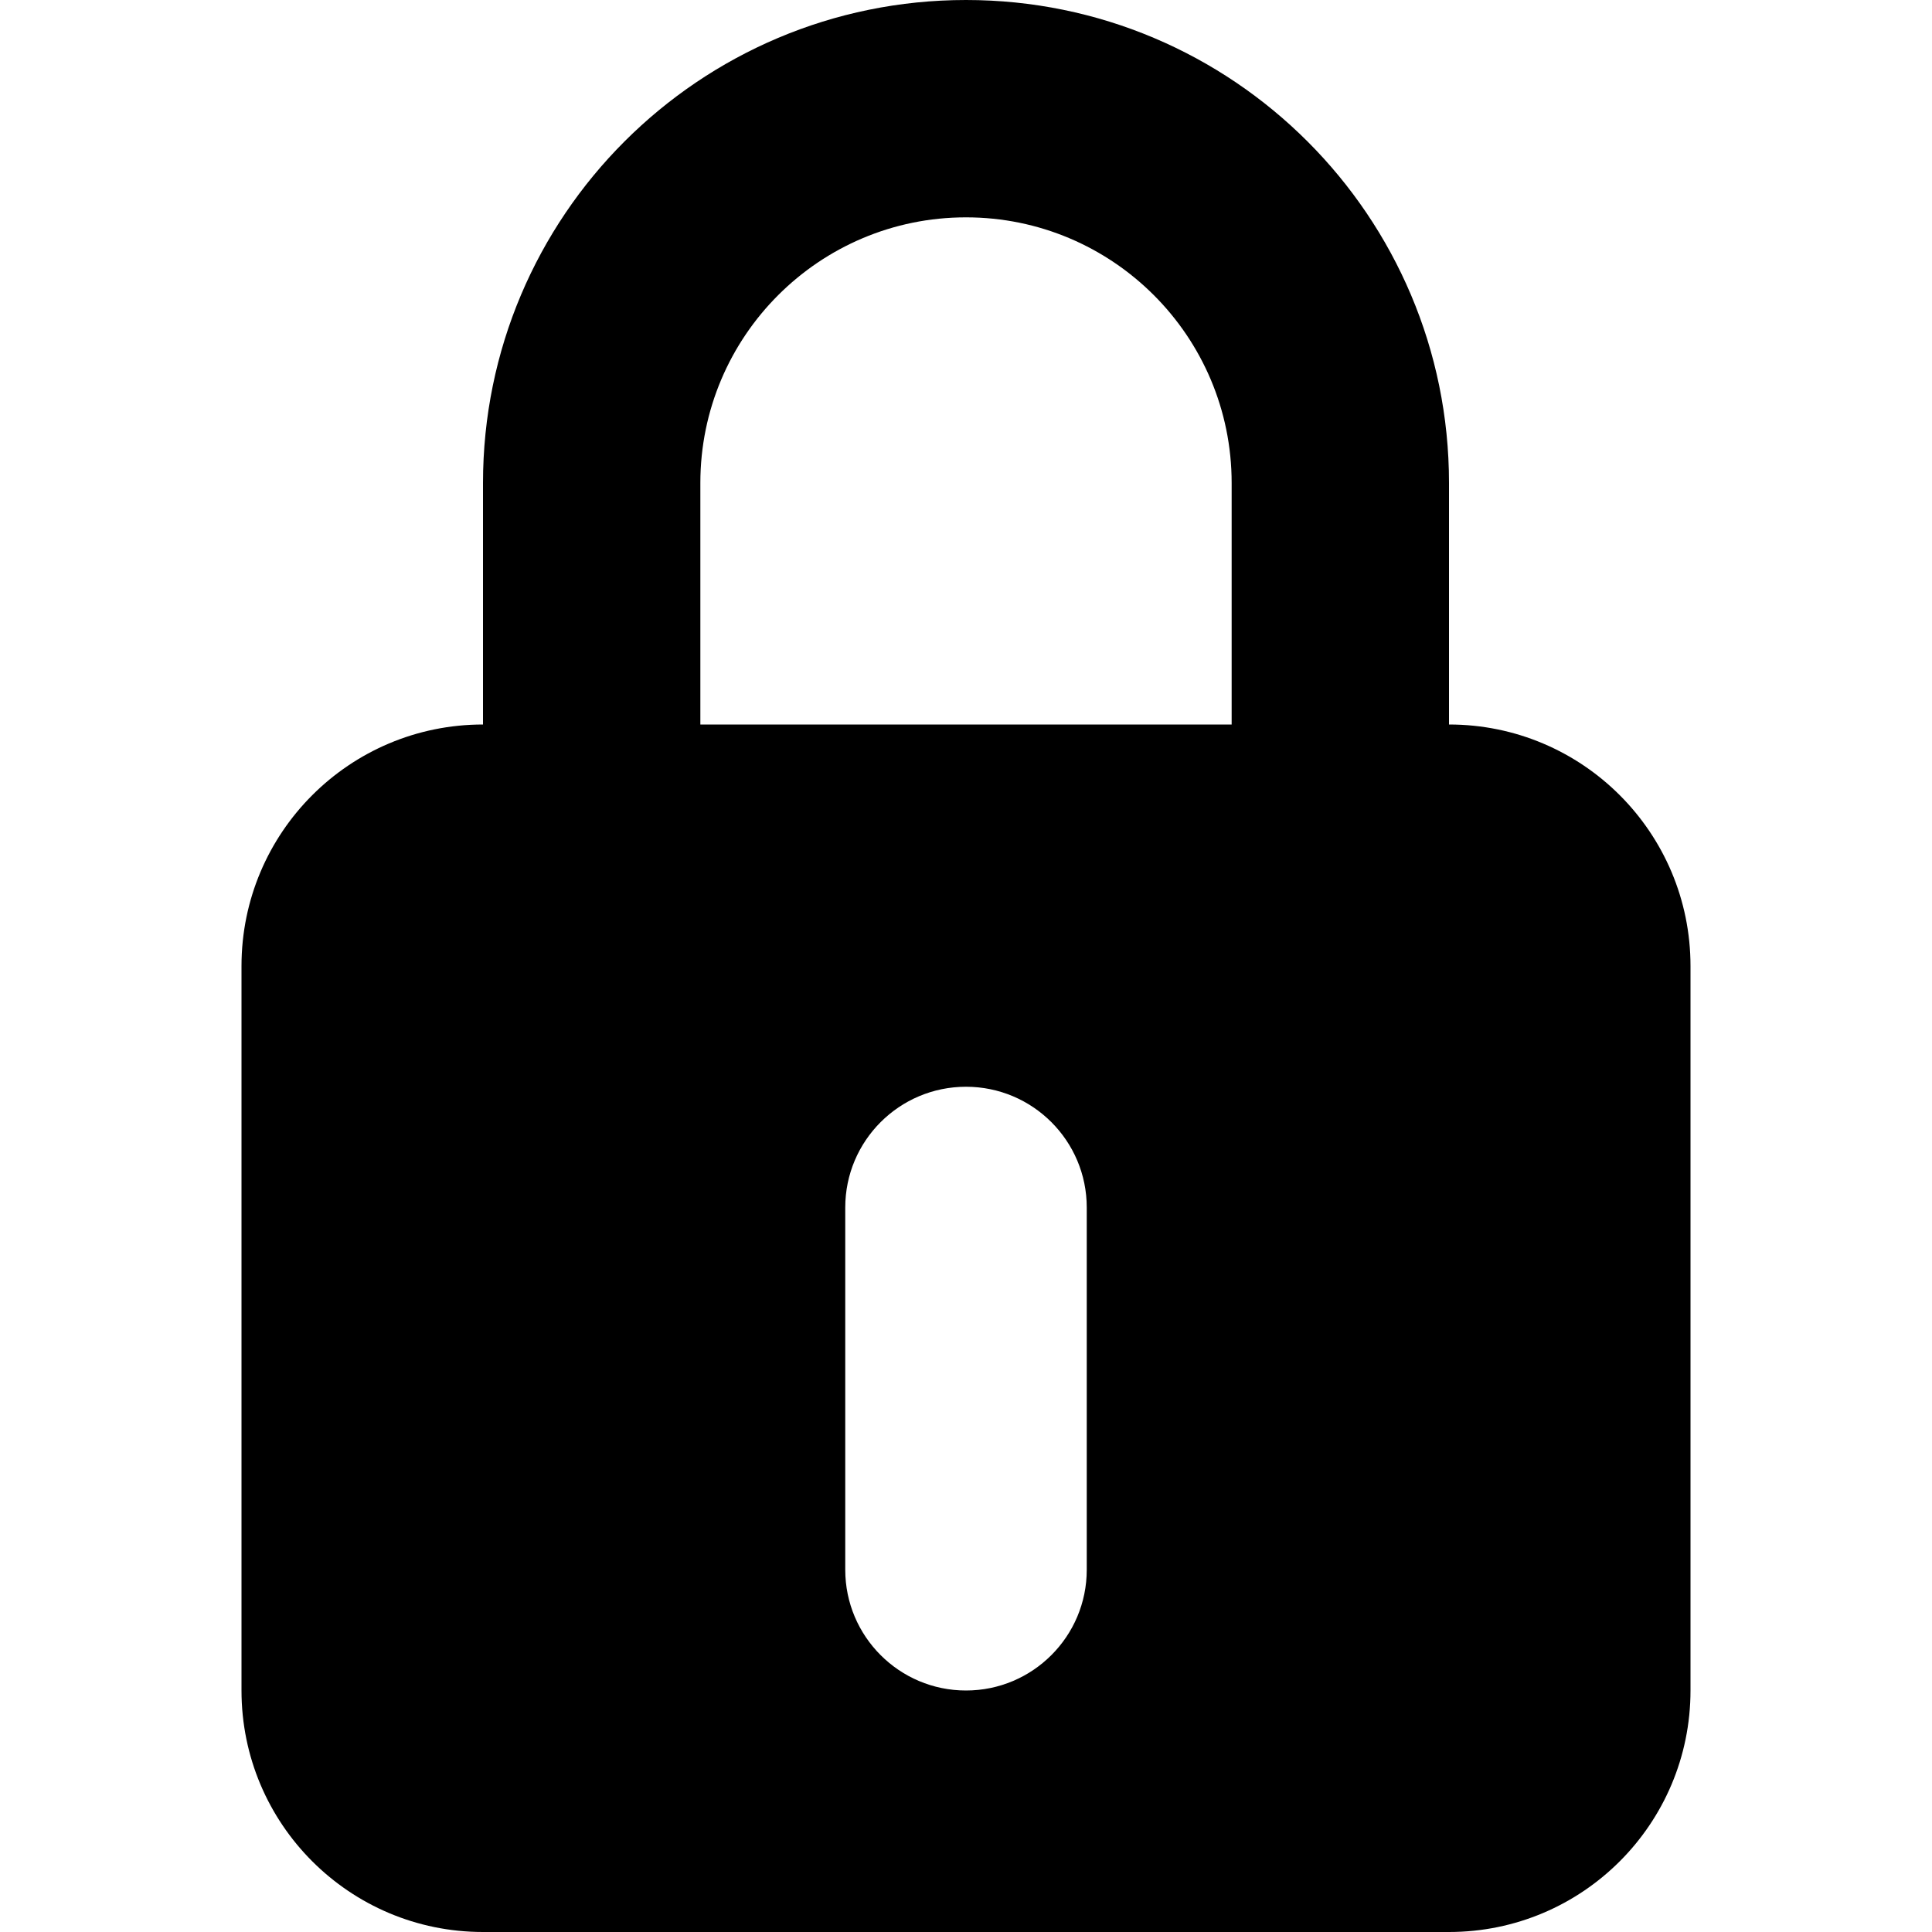 <svg xmlns="http://www.w3.org/2000/svg" viewBox="0 0 16 16">
  <path
    d="M5.8,6 L10.2,6 L10.2,4 C10.2,2.785 9.215,1.8 8,1.8 C6.785,1.8 5.8,2.785 5.8,4 L5.8,6 Z M12,6 C13.105,6 14,6.895 14,8 L14,14 C14,15.105 13.105,16 12,16 L4,16 C2.895,16 2,15.105 2,14 L2,8 C2,6.895 2.895,6 4,6 L4,4 C4,1.791 5.791,0 8,0 C10.209,0 12,1.791 12,4 L12,6 Z M8,9 C7.448,9 7,9.448 7,10 L7,13 C7,13.552 7.448,14 8,14 C8.552,14 9,13.552 9,13 L9,10 C9,9.448 8.552,9 8,9 Z" />
</svg>